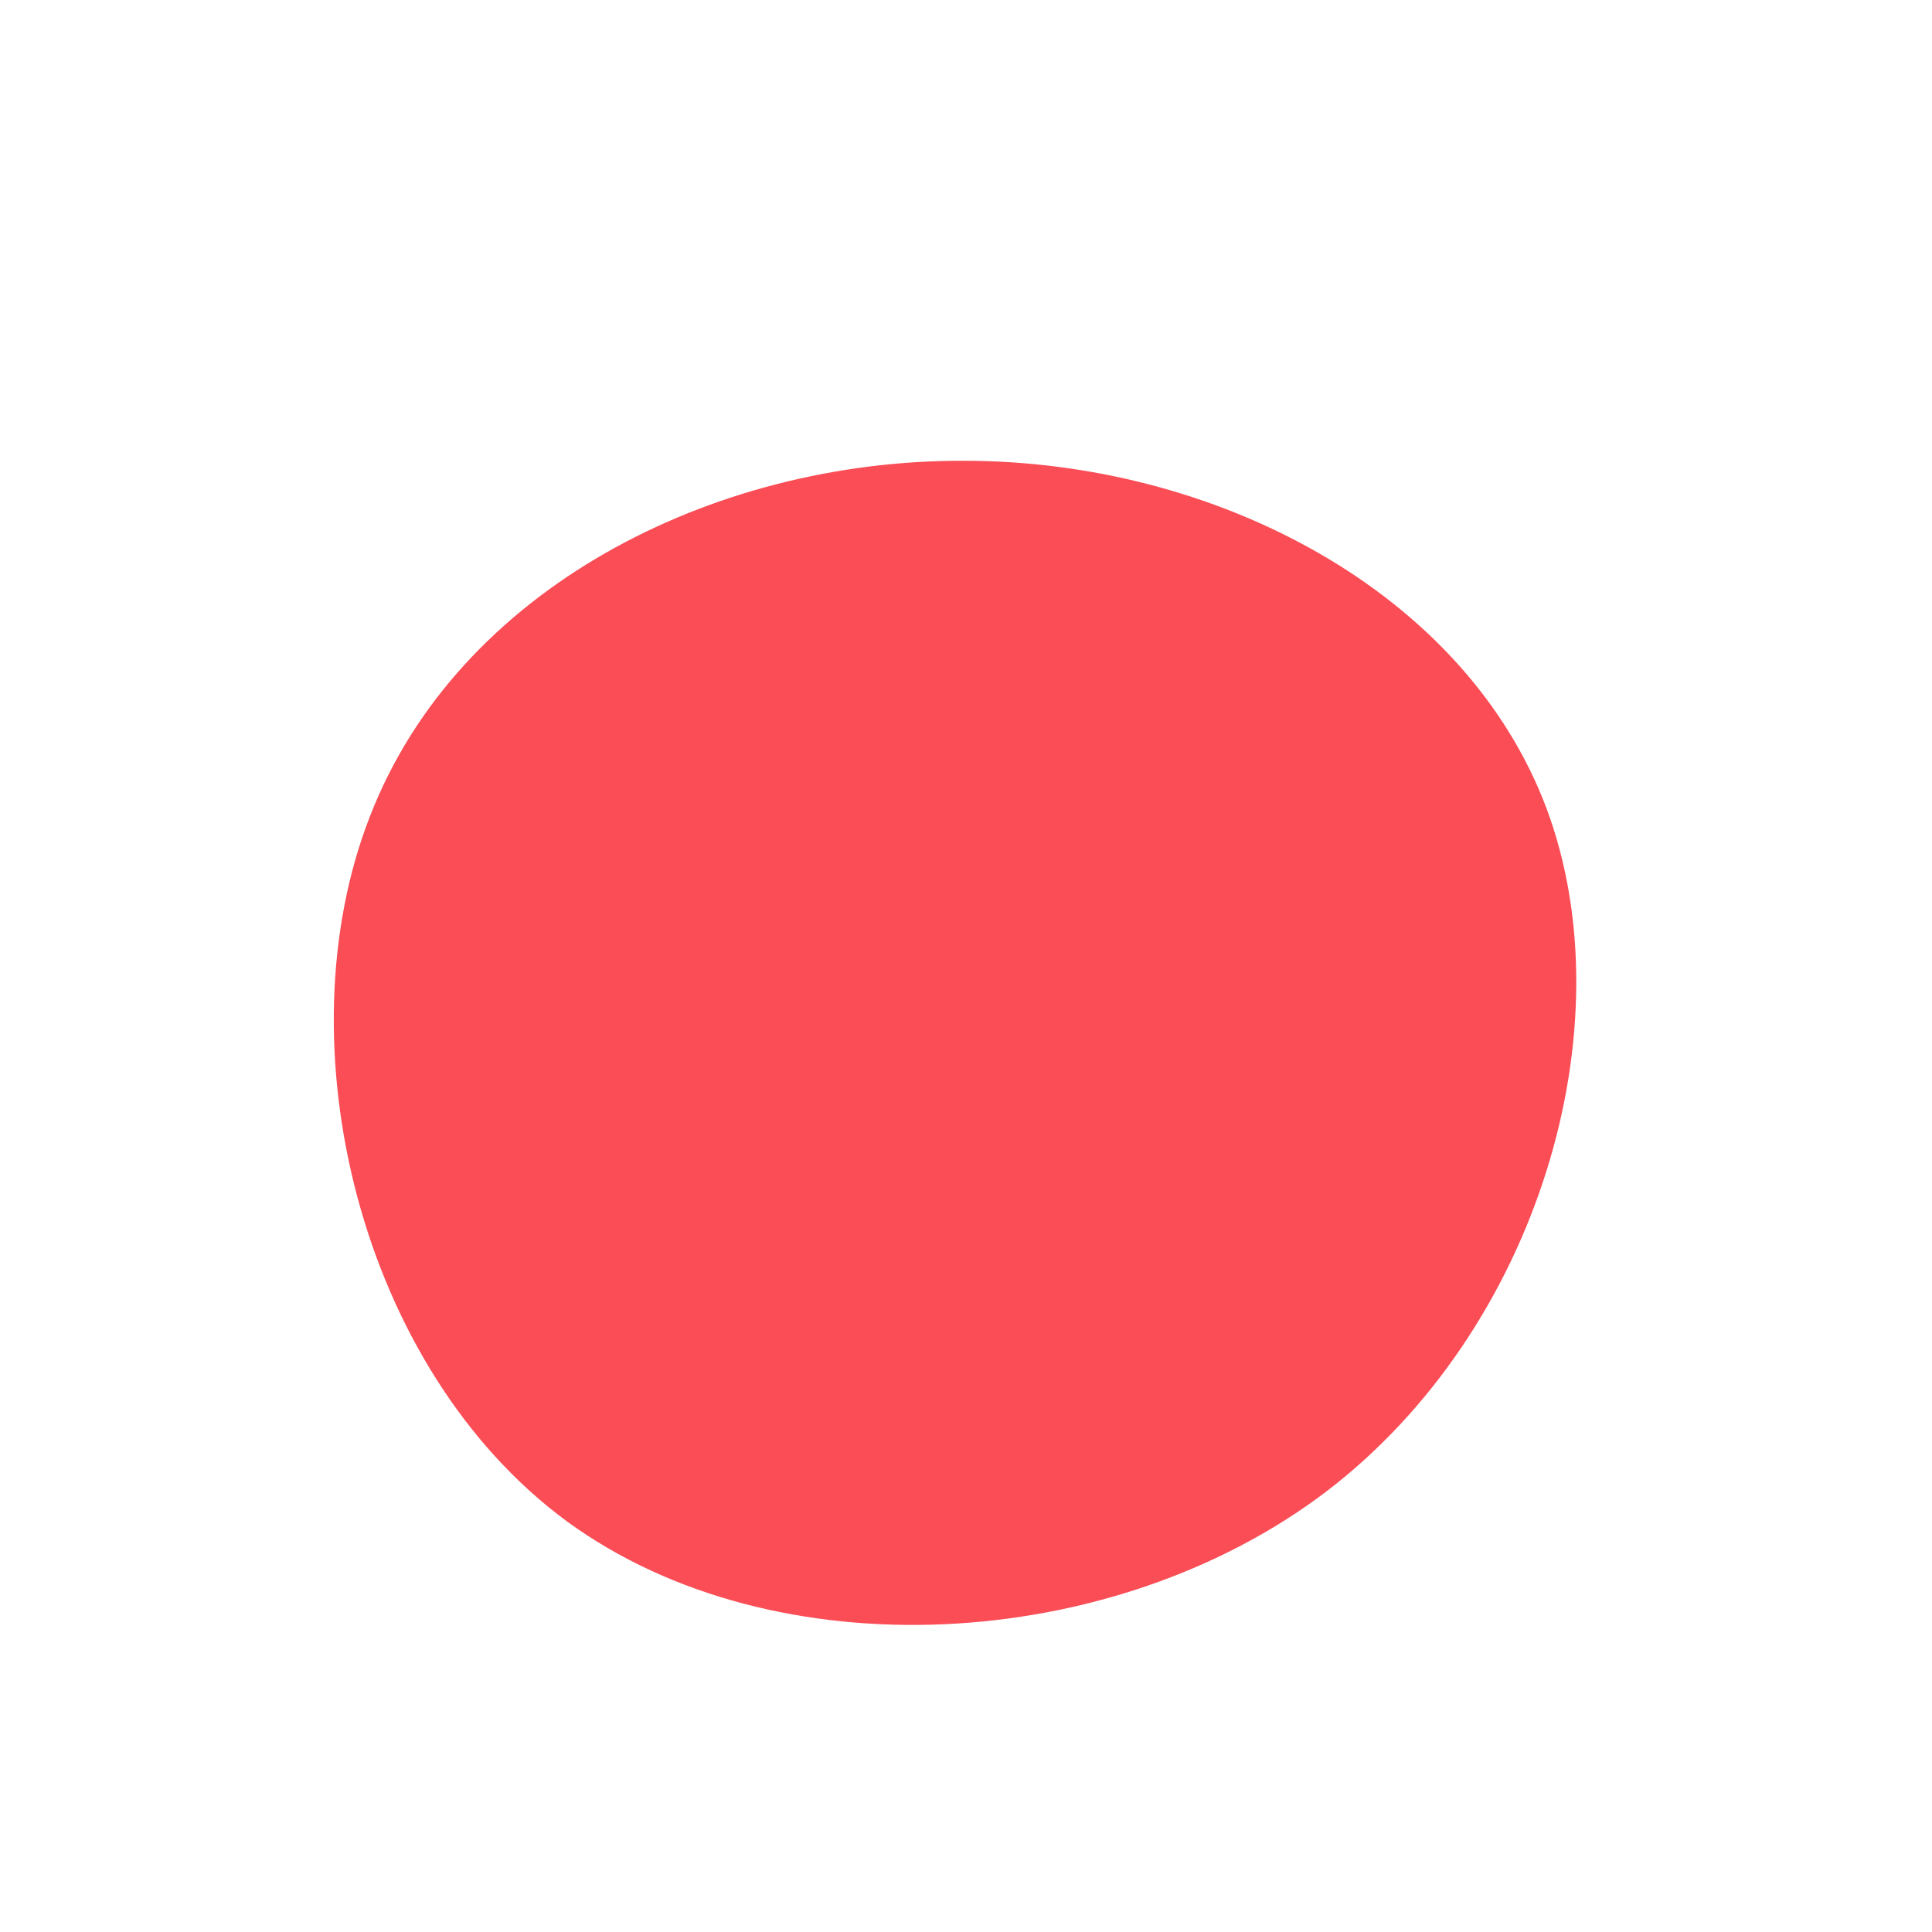 <?xml version="1.0" standalone="no"?>
<svg viewBox="0 0 200 200" xmlns="http://www.w3.org/2000/svg">
  <path fill="#FA4D56" d="M60.1,-16.3C68.5,6.2,59.3,37.6,37.3,54.4C15.2,71.2,-19.8,73.2,-41.3,57.5C-62.8,41.7,-70.9,8,-61.7,-15.5C-52.6,-39,-26.3,-52.4,-0.2,-52.3C25.9,-52.3,51.7,-38.7,60.1,-16.3Z" transform="translate(100 100)" />
</svg>
